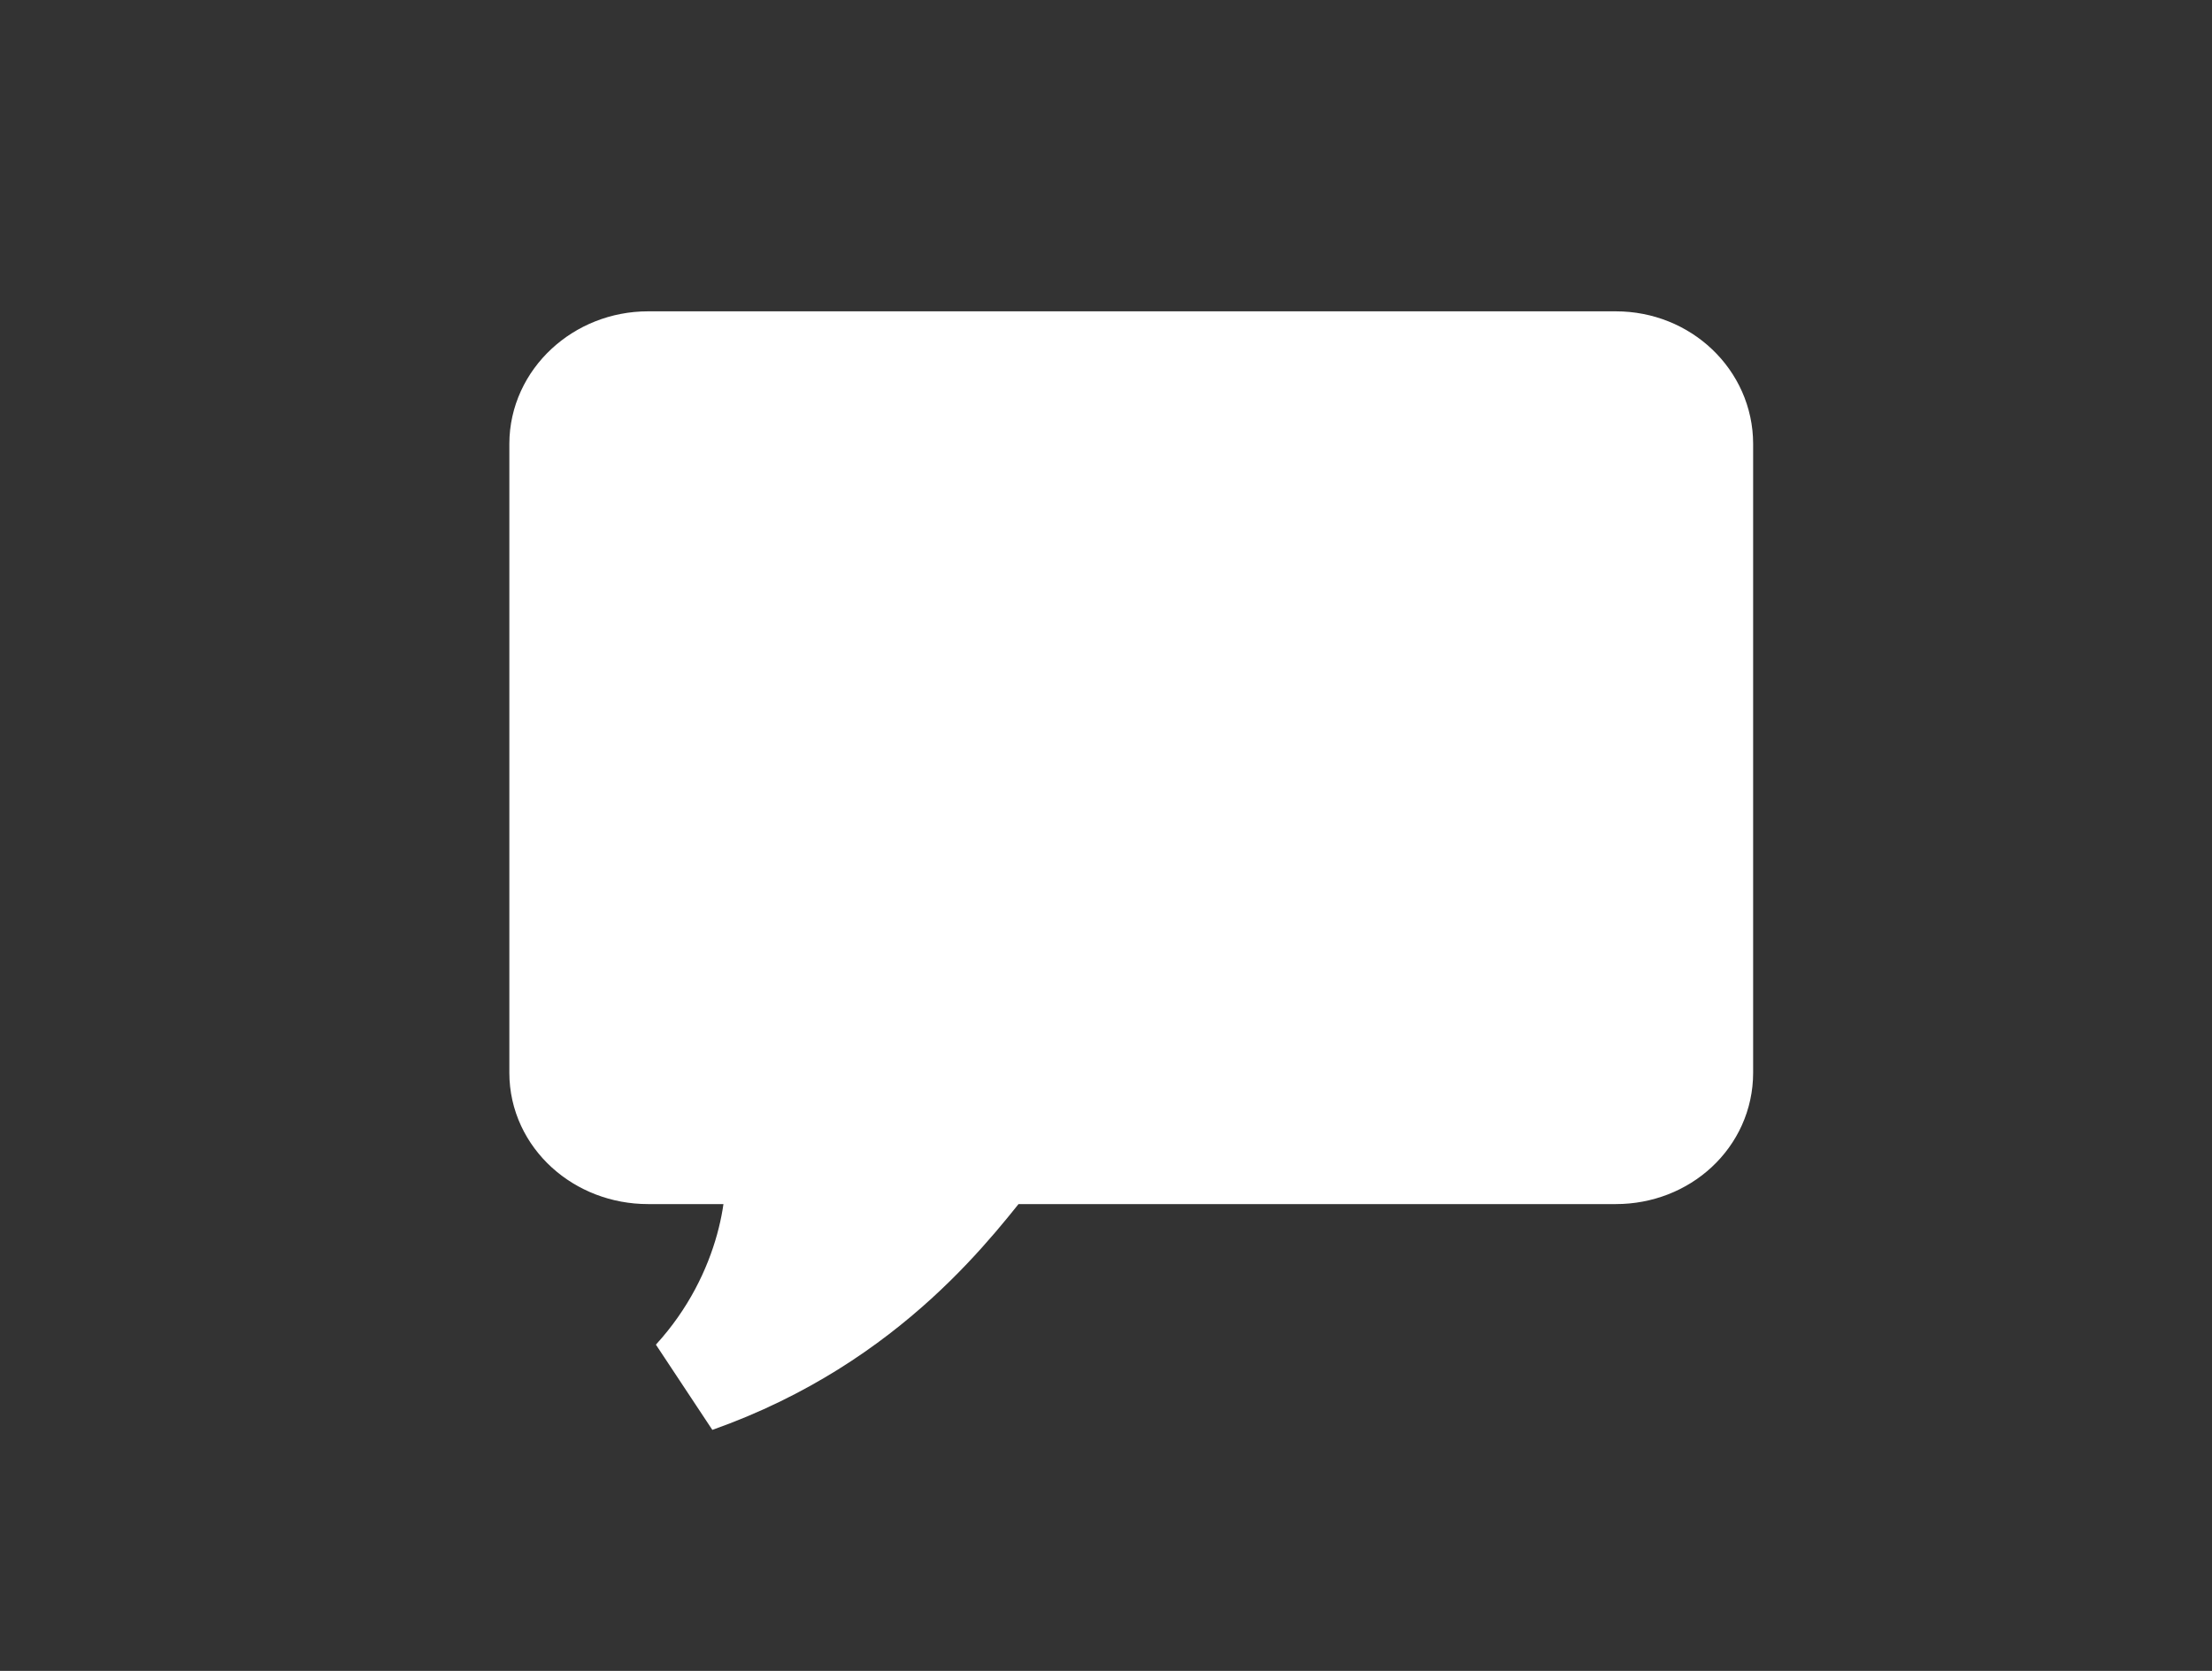 <?xml version="1.0" encoding="UTF-8" standalone="no"?>
<svg
   xmlns:dc="http://purl.org/dc/elements/1.1/"
   xmlns:cc="http://creativecommons.org/ns#"
   xmlns:rdf="http://www.w3.org/1999/02/22-rdf-syntax-ns#"
   xmlns:svg="http://www.w3.org/2000/svg"
   xmlns="http://www.w3.org/2000/svg"
   xmlns:sodipodi="http://sodipodi.sourceforge.net/DTD/sodipodi-0.dtd"
   xmlns:inkscape="http://www.inkscape.org/namespaces/inkscape"
   enable-background="new 0 0 55 55"
   height="34"
   version="1.1"
   viewBox="0 0 45 34"
   width="45"
   x="0px"
   xml:space="preserve"
   y="0px"
   id="svg4134"
   inkscape:version="0.48.2 r9819"
   sodipodi:docname="button-review.svg"><rect x="0" y="0" width="45" height="34" fill="#333333" stroke="none"/><defs
     id="defs4149">
	

		
		
	</defs><sodipodi:namedview
     pagecolor="#ffffff"
     bordercolor="#666666"
     borderopacity="1"
     objecttolerance="10"
     gridtolerance="10"
     guidetolerance="10"
     inkscape:pageopacity="0"
     inkscape:pageshadow="2"
     inkscape:window-width="1024"
     inkscape:window-height="580"
     id="namedview4147"
     showgrid="false"
     inkscape:zoom="4.2909091"
     inkscape:cx="22.695239"
     inkscape:cy="27.5"
     inkscape:window-x="-1"
     inkscape:window-y="0"
     inkscape:window-maximized="1"
     inkscape:current-layer="svg4134" /><path
     inkscape:connector-curvature="0"
     id="path29441"
     d="m 32.872,7.407 c 0.96,0 1.721,0.734 1.721,1.626 l 0,12.796 c 0,0.892 -0.761,1.6 -1.721,1.6 l -12.666,0 c -0.767,0.938 -2.493,3.39 -6.072,4.656 1.594,-1.741 1.823,-3.855 1.644,-4.656 l -2.595,0 c -0.96,0 -1.749,-0.707 -1.749,-1.6 l 0,-12.796 c 0,-0.892 0.789,-1.626 1.749,-1.626 z"
     style="color:#000000;fill:#ffffff;fill-opacity:1;fill-rule:nonzero;stroke:#ffffff;stroke-width:2.144;stroke-linecap:butt;stroke-linejoin:miter;stroke-miterlimit:4;stroke-opacity:1;stroke-dasharray:none;stroke-dashoffset:0;marker:none;visibility:visible;display:block;overflow:visible"
     sodipodi:nodetypes="sssscccsssss" /></svg>